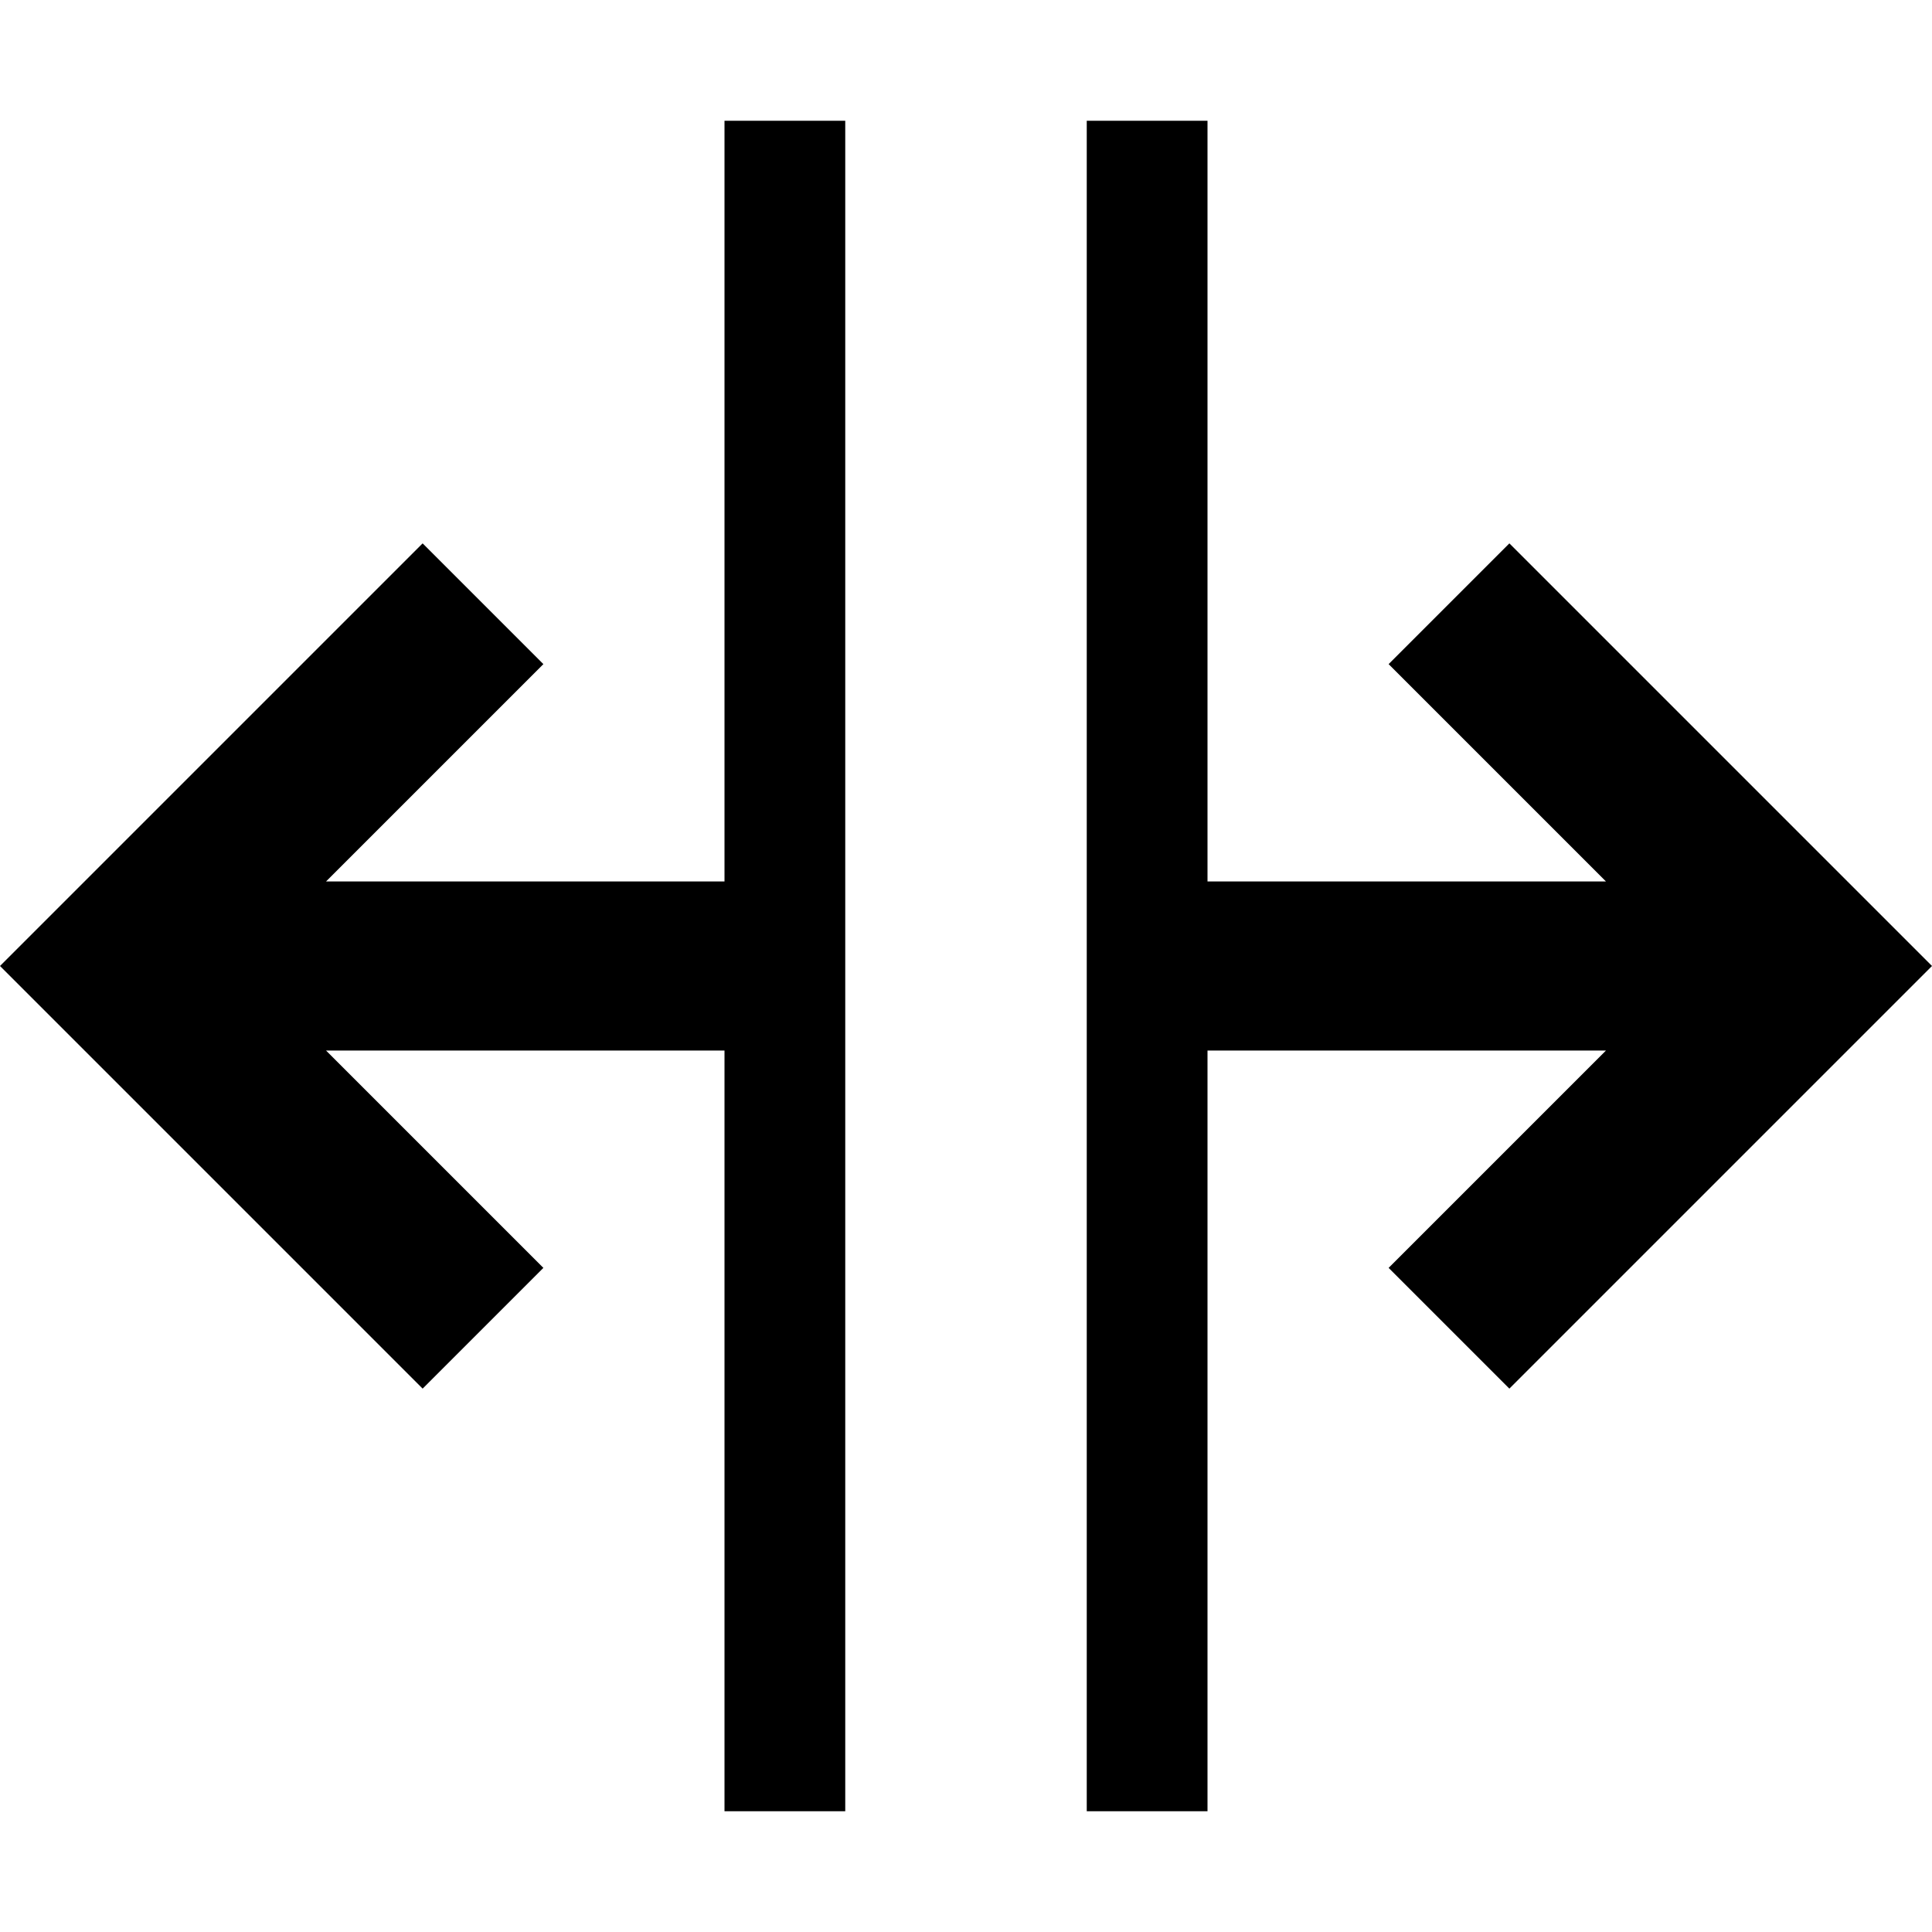 <svg xmlns="http://www.w3.org/2000/svg" height="16" viewBox="0 0 16 16"><path d="M7 1H6v6.3H2.7l1.8-1.8-1-1L0 8l3.5 3.5 1-1-1.8-1.8H6V15h1zm3 7.7h3.3l-1.8 1.8 1 1L16 8l-3.5-3.5-1 1 1.8 1.8H10V1H9v14h1z"/></svg>